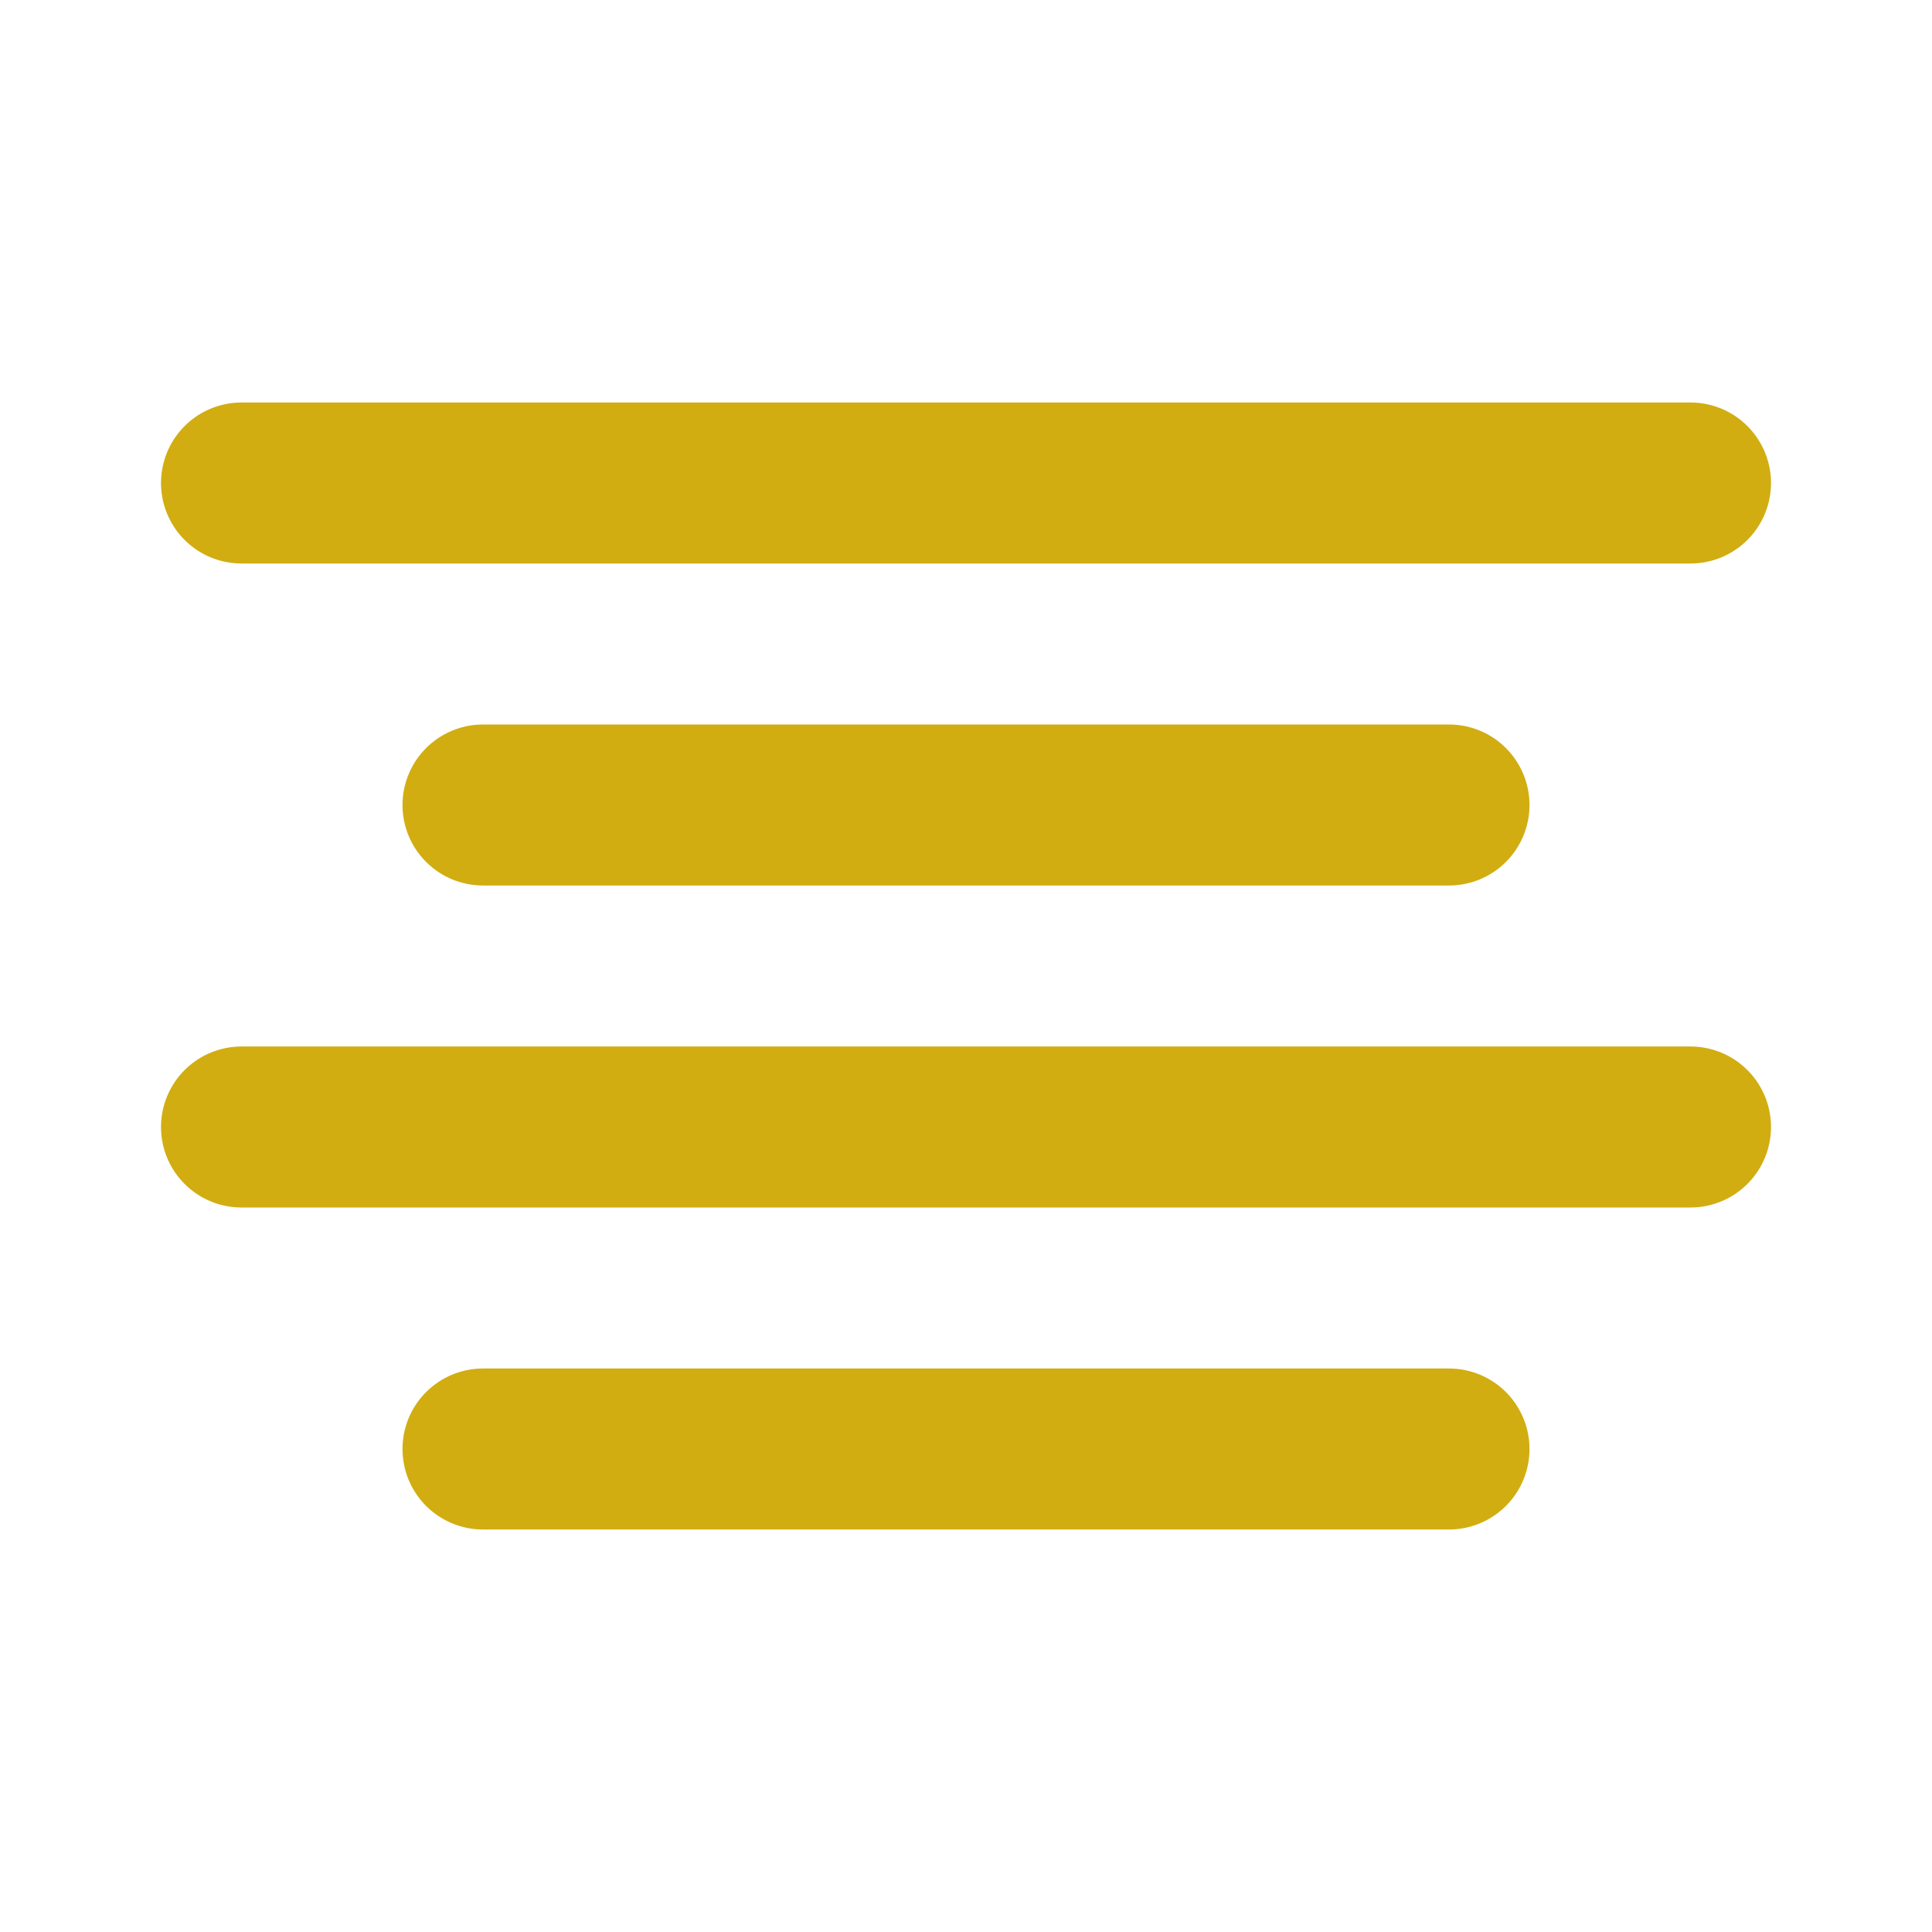 <svg width="24" height="24" viewBox="0 0 24 24" fill="none" xmlns="http://www.w3.org/2000/svg">
<path d="M18 10H6" stroke="#D1AD11" stroke-width="2" stroke-linecap="round" stroke-linejoin="round"/>
<path d="M21 6H3" stroke="#D1AD11" stroke-width="2" stroke-linecap="round" stroke-linejoin="round"/>
<path d="M21 14H3" stroke="#D1AD11" stroke-width="2" stroke-linecap="round" stroke-linejoin="round"/>
<path d="M18 18H6" stroke="#D1AD11" stroke-width="2" stroke-linecap="round" stroke-linejoin="round"/>
</svg>
